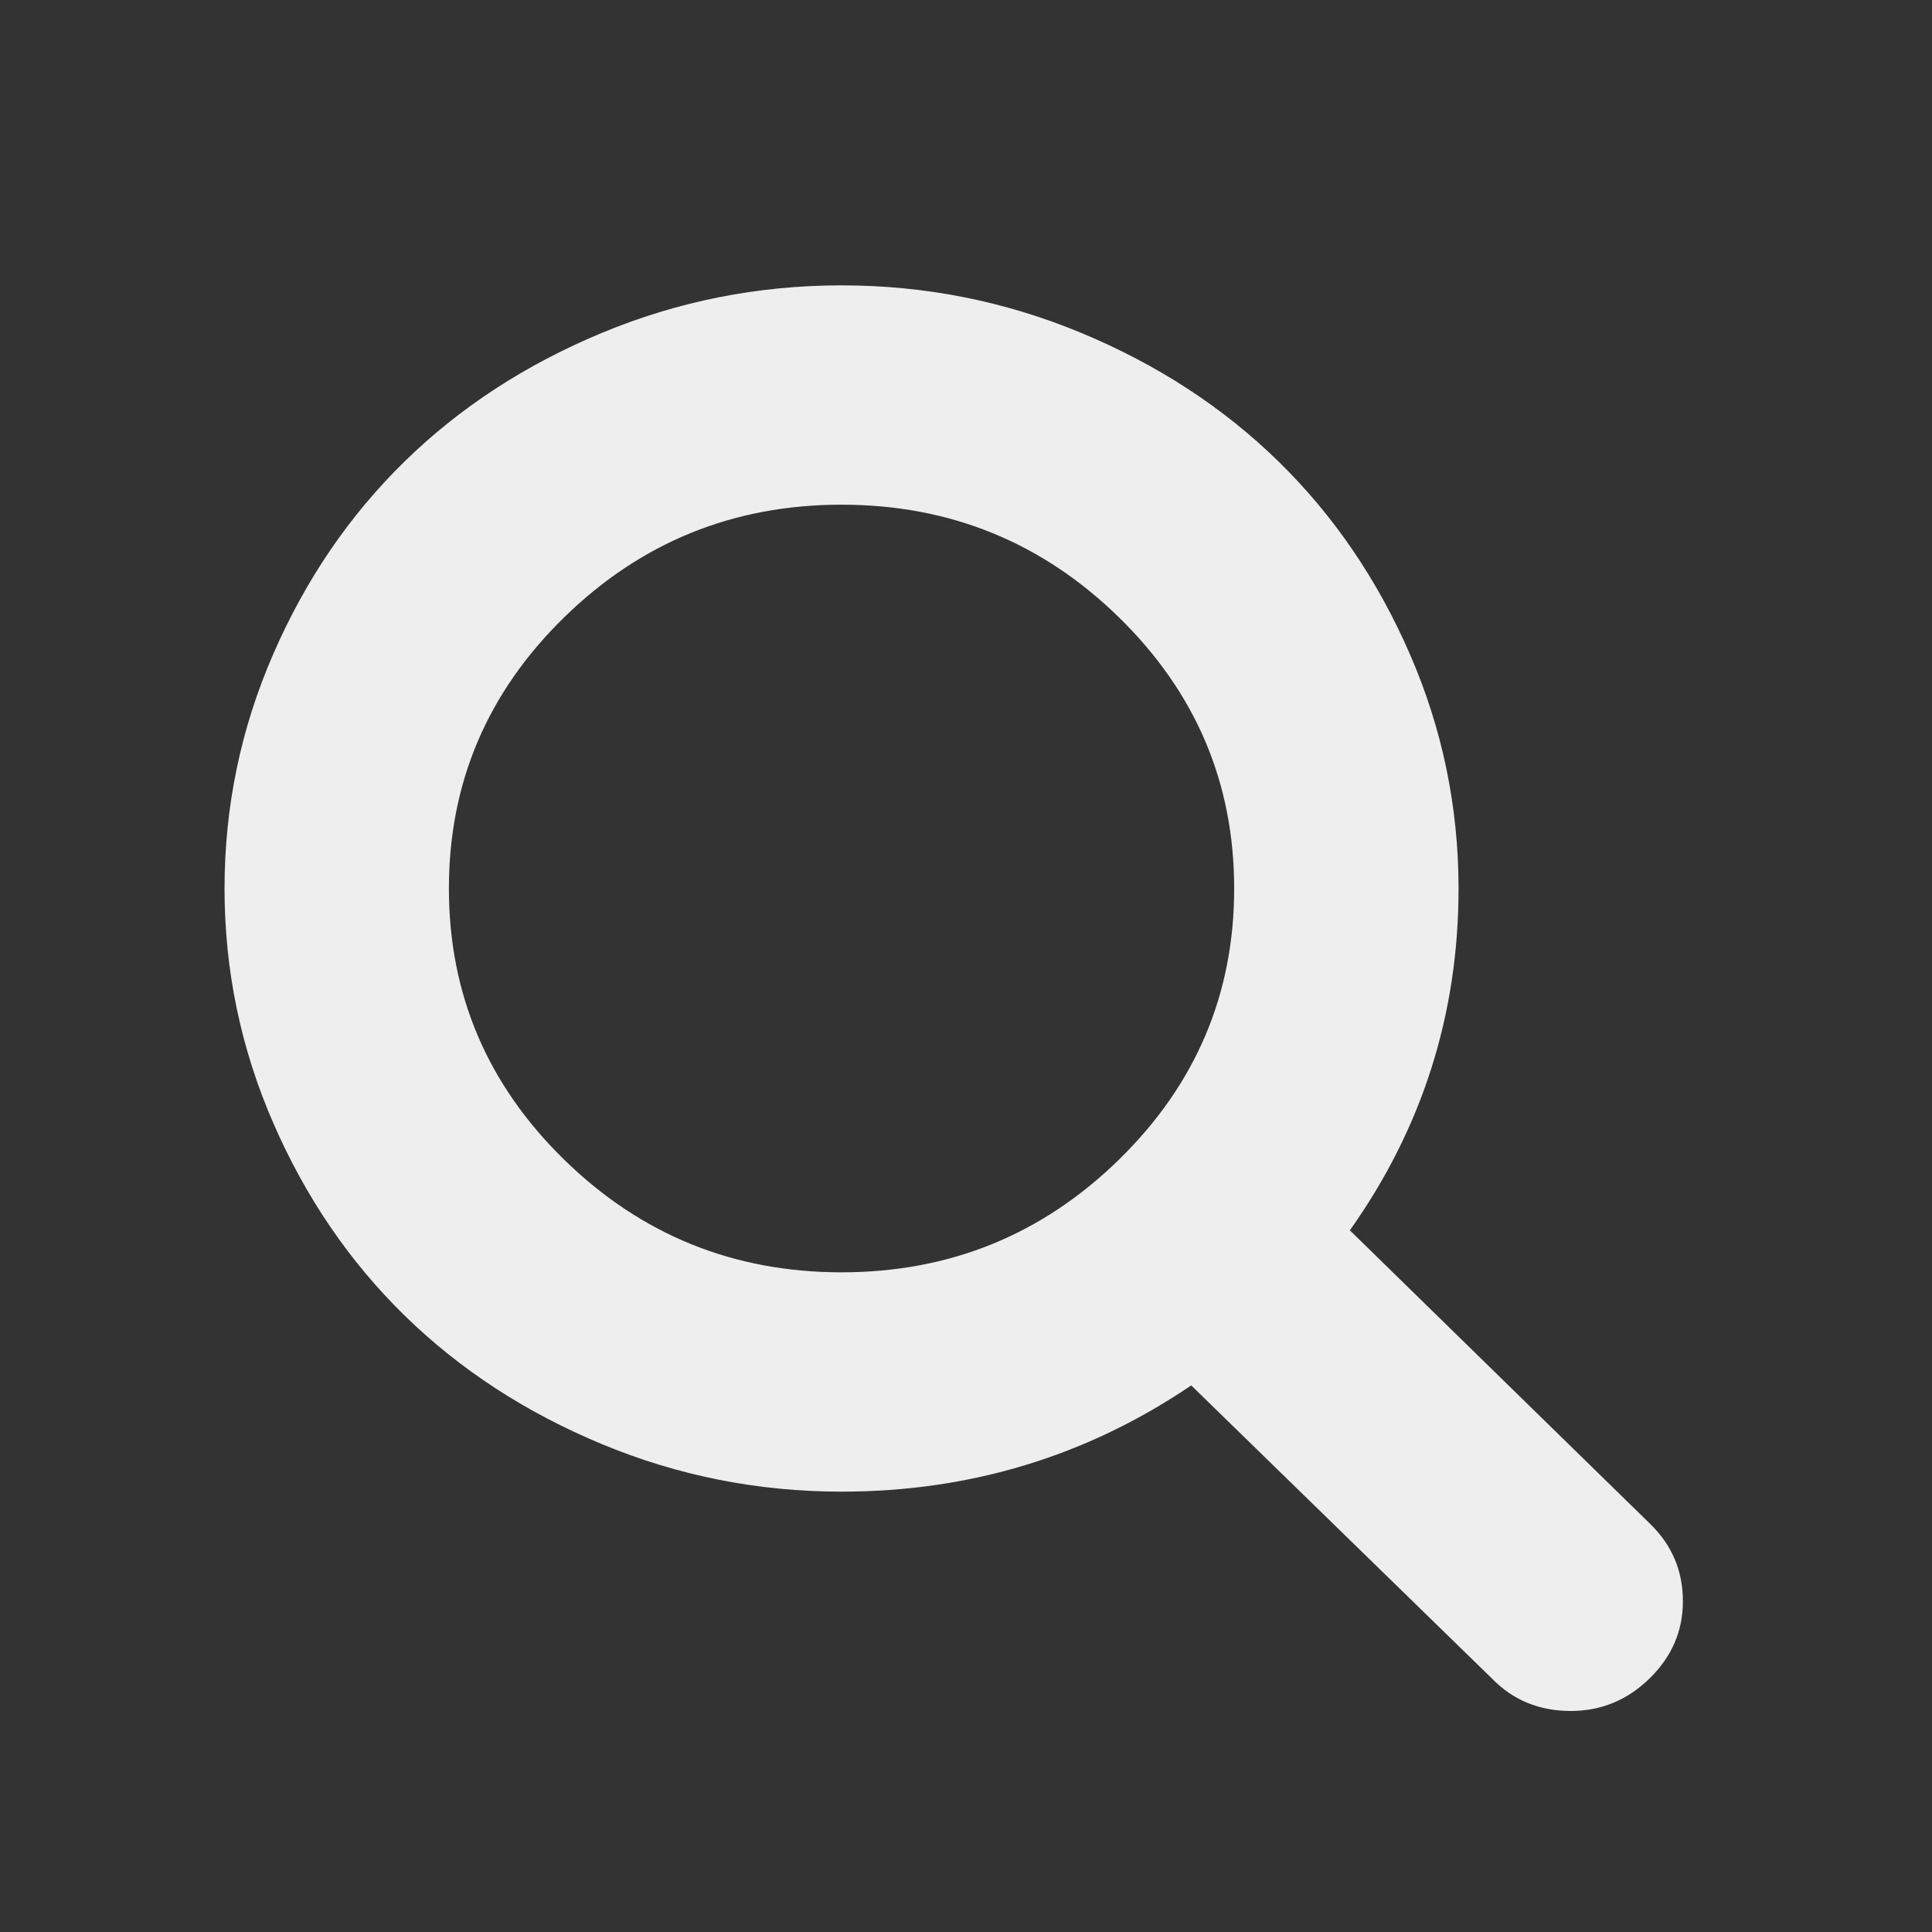 <?xml version="1.0" encoding="UTF-8" standalone="no"?>
<svg
   xmlns:dc="http://purl.org/dc/elements/1.1/"
   xmlns:cc="http://creativecommons.org/ns#"
   xmlns:rdf="http://www.w3.org/1999/02/22-rdf-syntax-ns#"
   xmlns:svg="http://www.w3.org/2000/svg"
   xmlns="http://www.w3.org/2000/svg"
   width="1792"
   height="1792"
   viewBox="0 0 1792 1792"
   id="svg2"
   version="1.1">
  <rect x="0" y="0" width="1792" height="1792" fill="#333333" stroke="none"/>
  <defs
     id="defs8" />
  <path
     d="m 1144.741,824.115 q 0,-147.011 -106.897,-251.508 -106.897,-104.497 -257.285,-104.497 -150.388,0 -257.285,104.497 -106.897,104.497 -106.897,251.508 0,147.011 106.897,251.508 106.897,104.497 257.285,104.497 150.388,0 257.285,-104.497 106.897,-104.497 106.897,-251.508 z m 416.209,661.153 q 0,41.322 -30.89,71.519 -30.89,30.197 -73.162,30.197 -43.897,0 -73.162,-30.197 l -278.827,-271.772 q -145.51,98.537 -324.35,98.537 -116.246,0 -222.33,-44.103 Q 452.143,1295.345 375.324,1220.25 298.504,1145.155 253.388,1041.453 208.271,937.75 208.271,824.115 q 0,-113.636 45.116,-217.338 45.116,-103.702 121.936,-178.797 76.82,-75.095 182.904,-119.198 106.084,-44.103 222.33,-44.103 116.246,0 222.33,44.103 106.085,44.103 182.904,119.198 76.82,75.095 121.936,178.797 45.116,103.702 45.116,217.338 0,174.824 -100.8,317.067 l 278.827,272.567 q 30.078,29.402 30.078,71.519 z"
     id="path4"
     style="fill:#eeeeee;fill-opacity:1" />
</svg>
